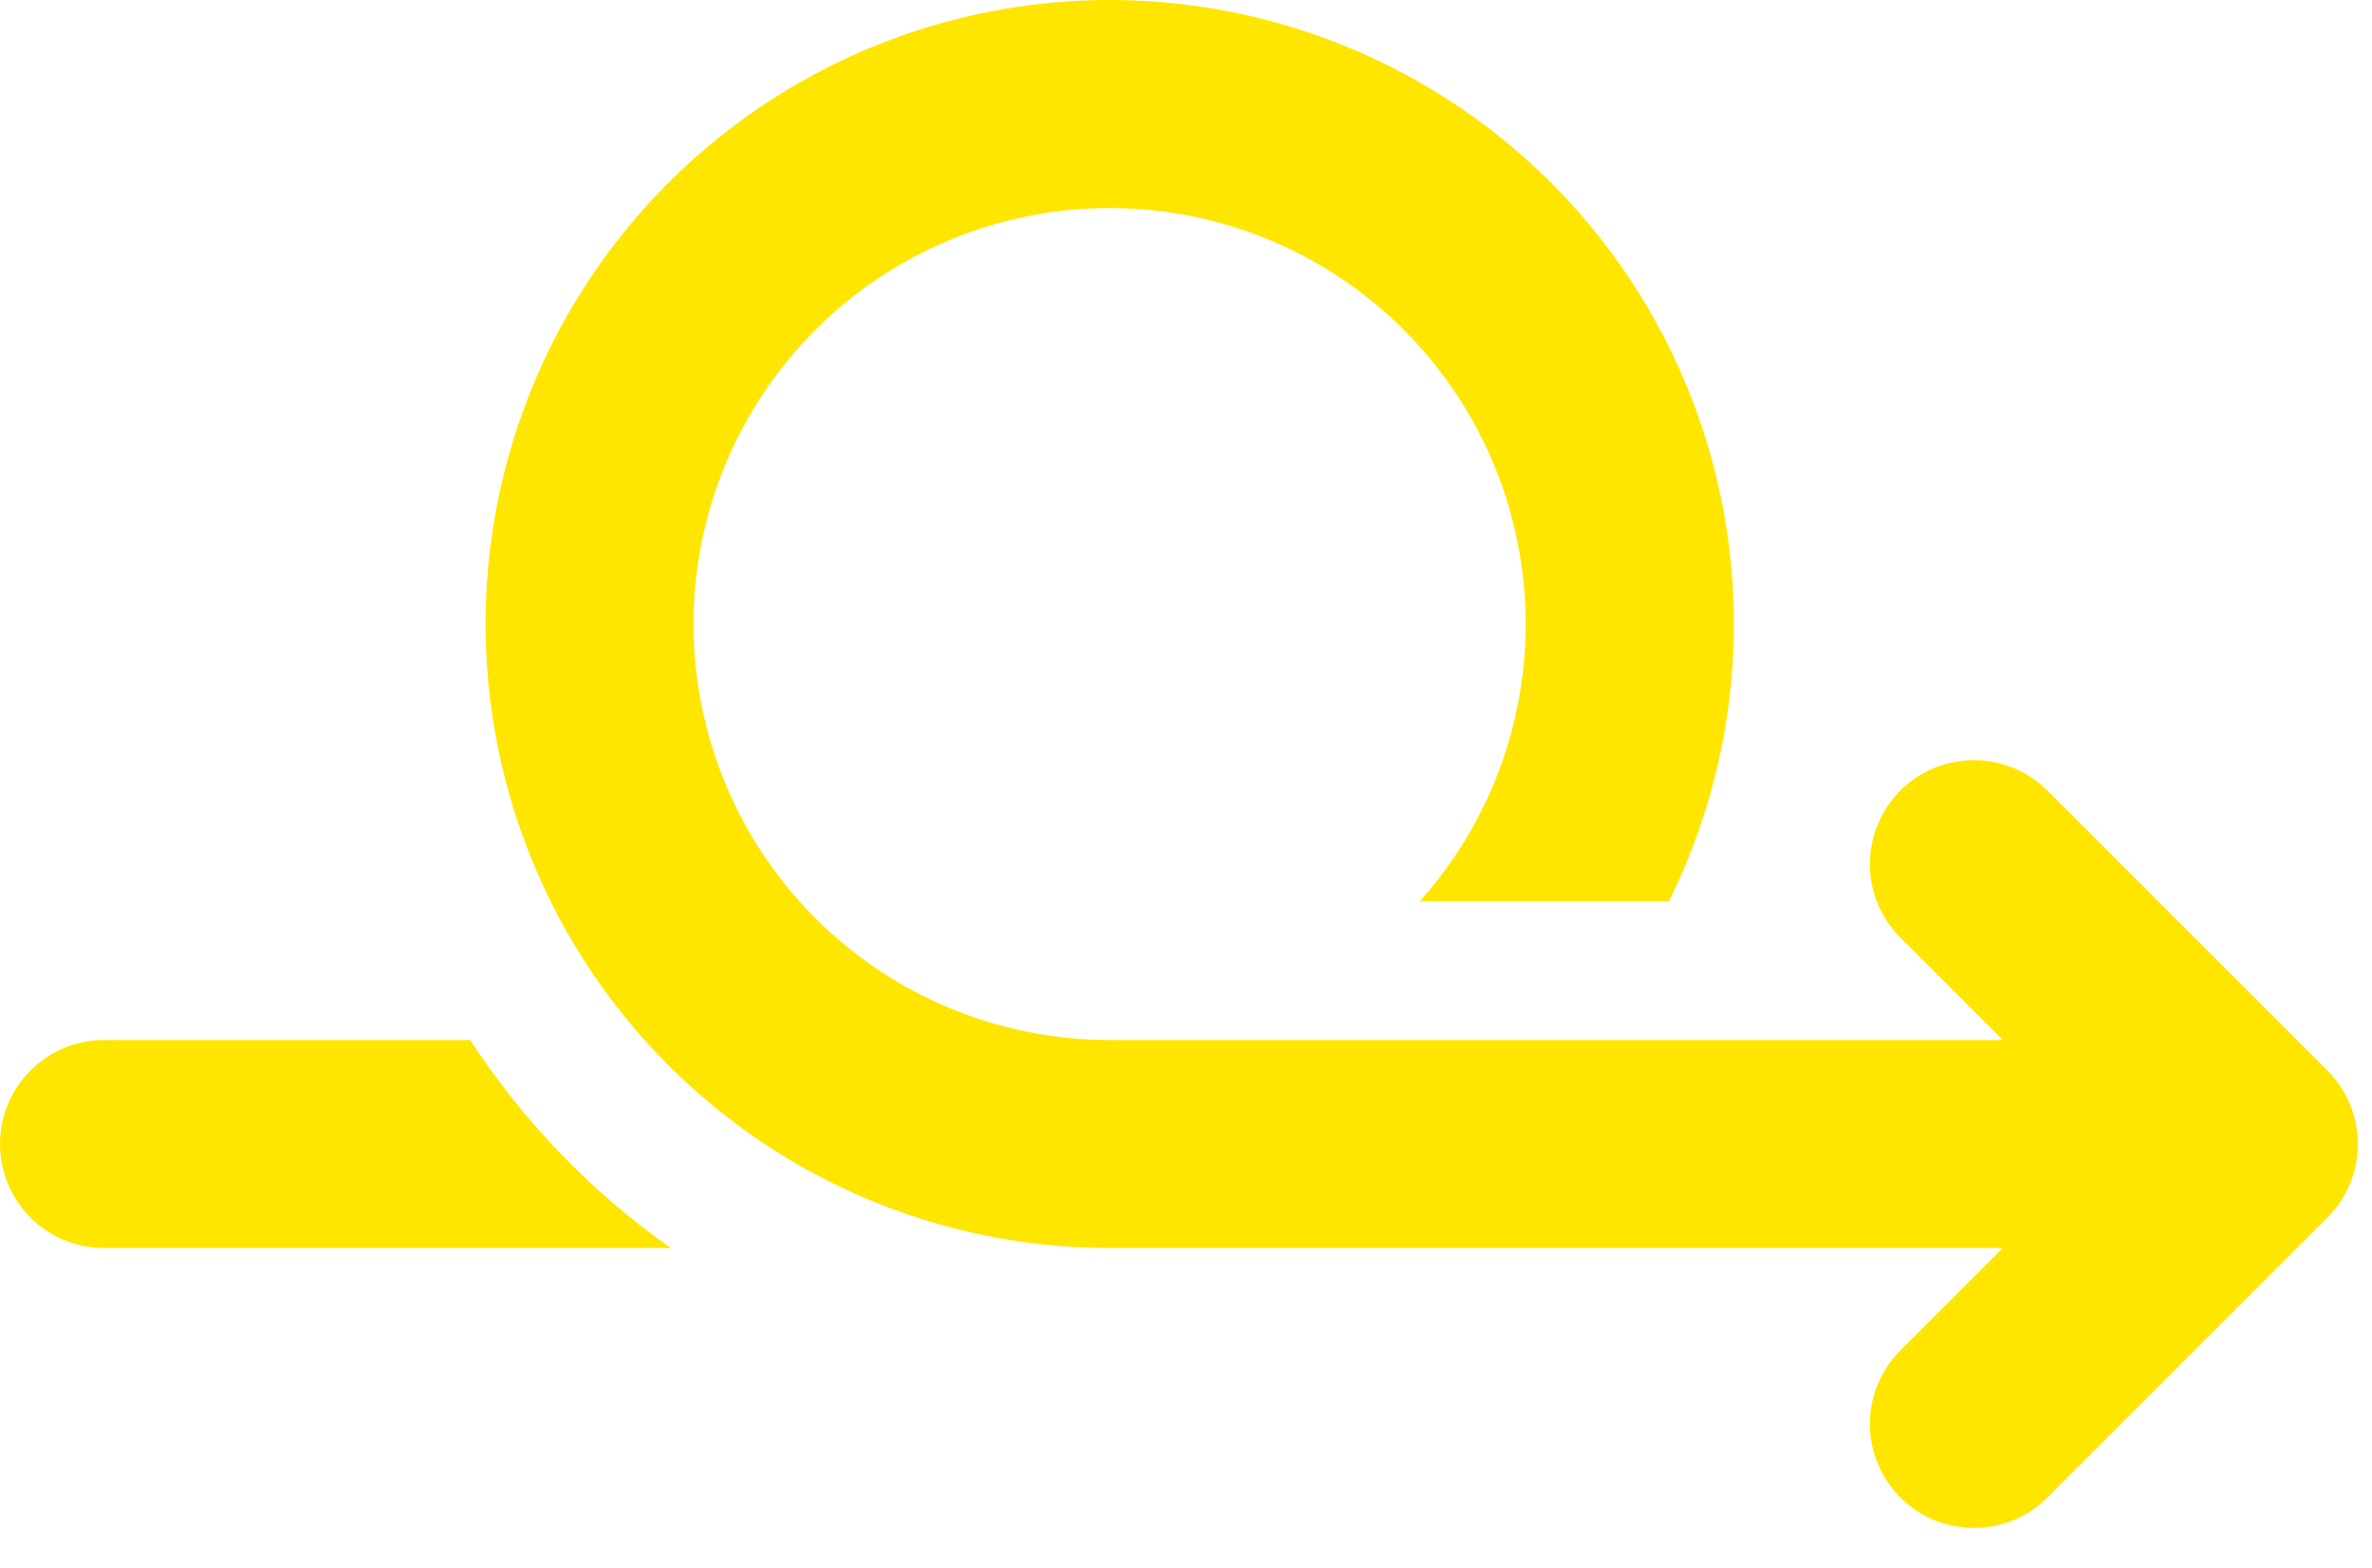 <svg width="59" height="39" viewBox="0 0 59 39" fill="none" xmlns="http://www.w3.org/2000/svg">
<path d="M27.6 5.175C26.241 5.175 24.895 5.443 23.639 5.963C22.384 6.483 21.242 7.245 20.281 8.206C19.32 9.168 18.558 10.309 18.038 11.564C17.518 12.82 17.25 14.166 17.25 15.525C17.25 16.884 17.518 18.23 18.038 19.486C18.558 20.741 19.32 21.883 20.281 22.844C21.242 23.805 22.384 24.567 23.639 25.087C24.895 25.607 26.241 25.875 27.6 25.875H49.818L47.334 23.391C47.08 23.154 46.876 22.869 46.734 22.551C46.593 22.234 46.517 21.891 46.511 21.544C46.505 21.196 46.569 20.851 46.699 20.529C46.829 20.207 47.023 19.914 47.268 19.668C47.514 19.423 47.807 19.229 48.129 19.099C48.451 18.969 48.796 18.905 49.144 18.911C49.491 18.917 49.834 18.993 50.151 19.134C50.468 19.276 50.754 19.48 50.991 19.734L57.891 26.634C58.376 27.119 58.648 27.777 58.648 28.462C58.648 29.148 58.376 29.806 57.891 30.291L50.991 37.191C50.754 37.445 50.468 37.649 50.151 37.791C49.834 37.932 49.491 38.008 49.144 38.014C48.796 38.02 48.451 37.956 48.129 37.826C47.807 37.696 47.514 37.502 47.268 37.257C47.023 37.011 46.829 36.718 46.699 36.396C46.569 36.074 46.505 35.729 46.511 35.381C46.517 35.034 46.593 34.691 46.734 34.374C46.876 34.057 47.08 33.771 47.334 33.534L49.818 31.05H27.6C24.224 31.049 20.941 29.949 18.247 27.914C15.553 25.88 13.596 23.023 12.672 19.777C11.747 16.53 11.906 13.071 13.124 9.923C14.342 6.775 16.553 4.109 19.422 2.331C22.291 0.552 25.661 -0.244 29.023 0.065C32.384 0.374 35.553 1.77 38.05 4.041C40.547 6.313 42.236 9.336 42.86 12.653C43.484 15.971 43.011 19.401 41.51 22.425H35.314C36.646 20.936 37.519 19.093 37.826 17.119C38.134 15.145 37.864 13.124 37.048 11.3C36.232 9.476 34.906 7.927 33.23 6.84C31.553 5.753 29.598 5.175 27.6 5.175ZM2.587 25.875H11.695C13.015 27.901 14.708 29.657 16.684 31.05H2.587C1.901 31.05 1.243 30.777 0.758 30.292C0.273 29.807 0 29.149 0 28.462C0 27.776 0.273 27.118 0.758 26.633C1.243 26.148 1.901 25.875 2.587 25.875Z" fill="#FFE600"/>
</svg>
